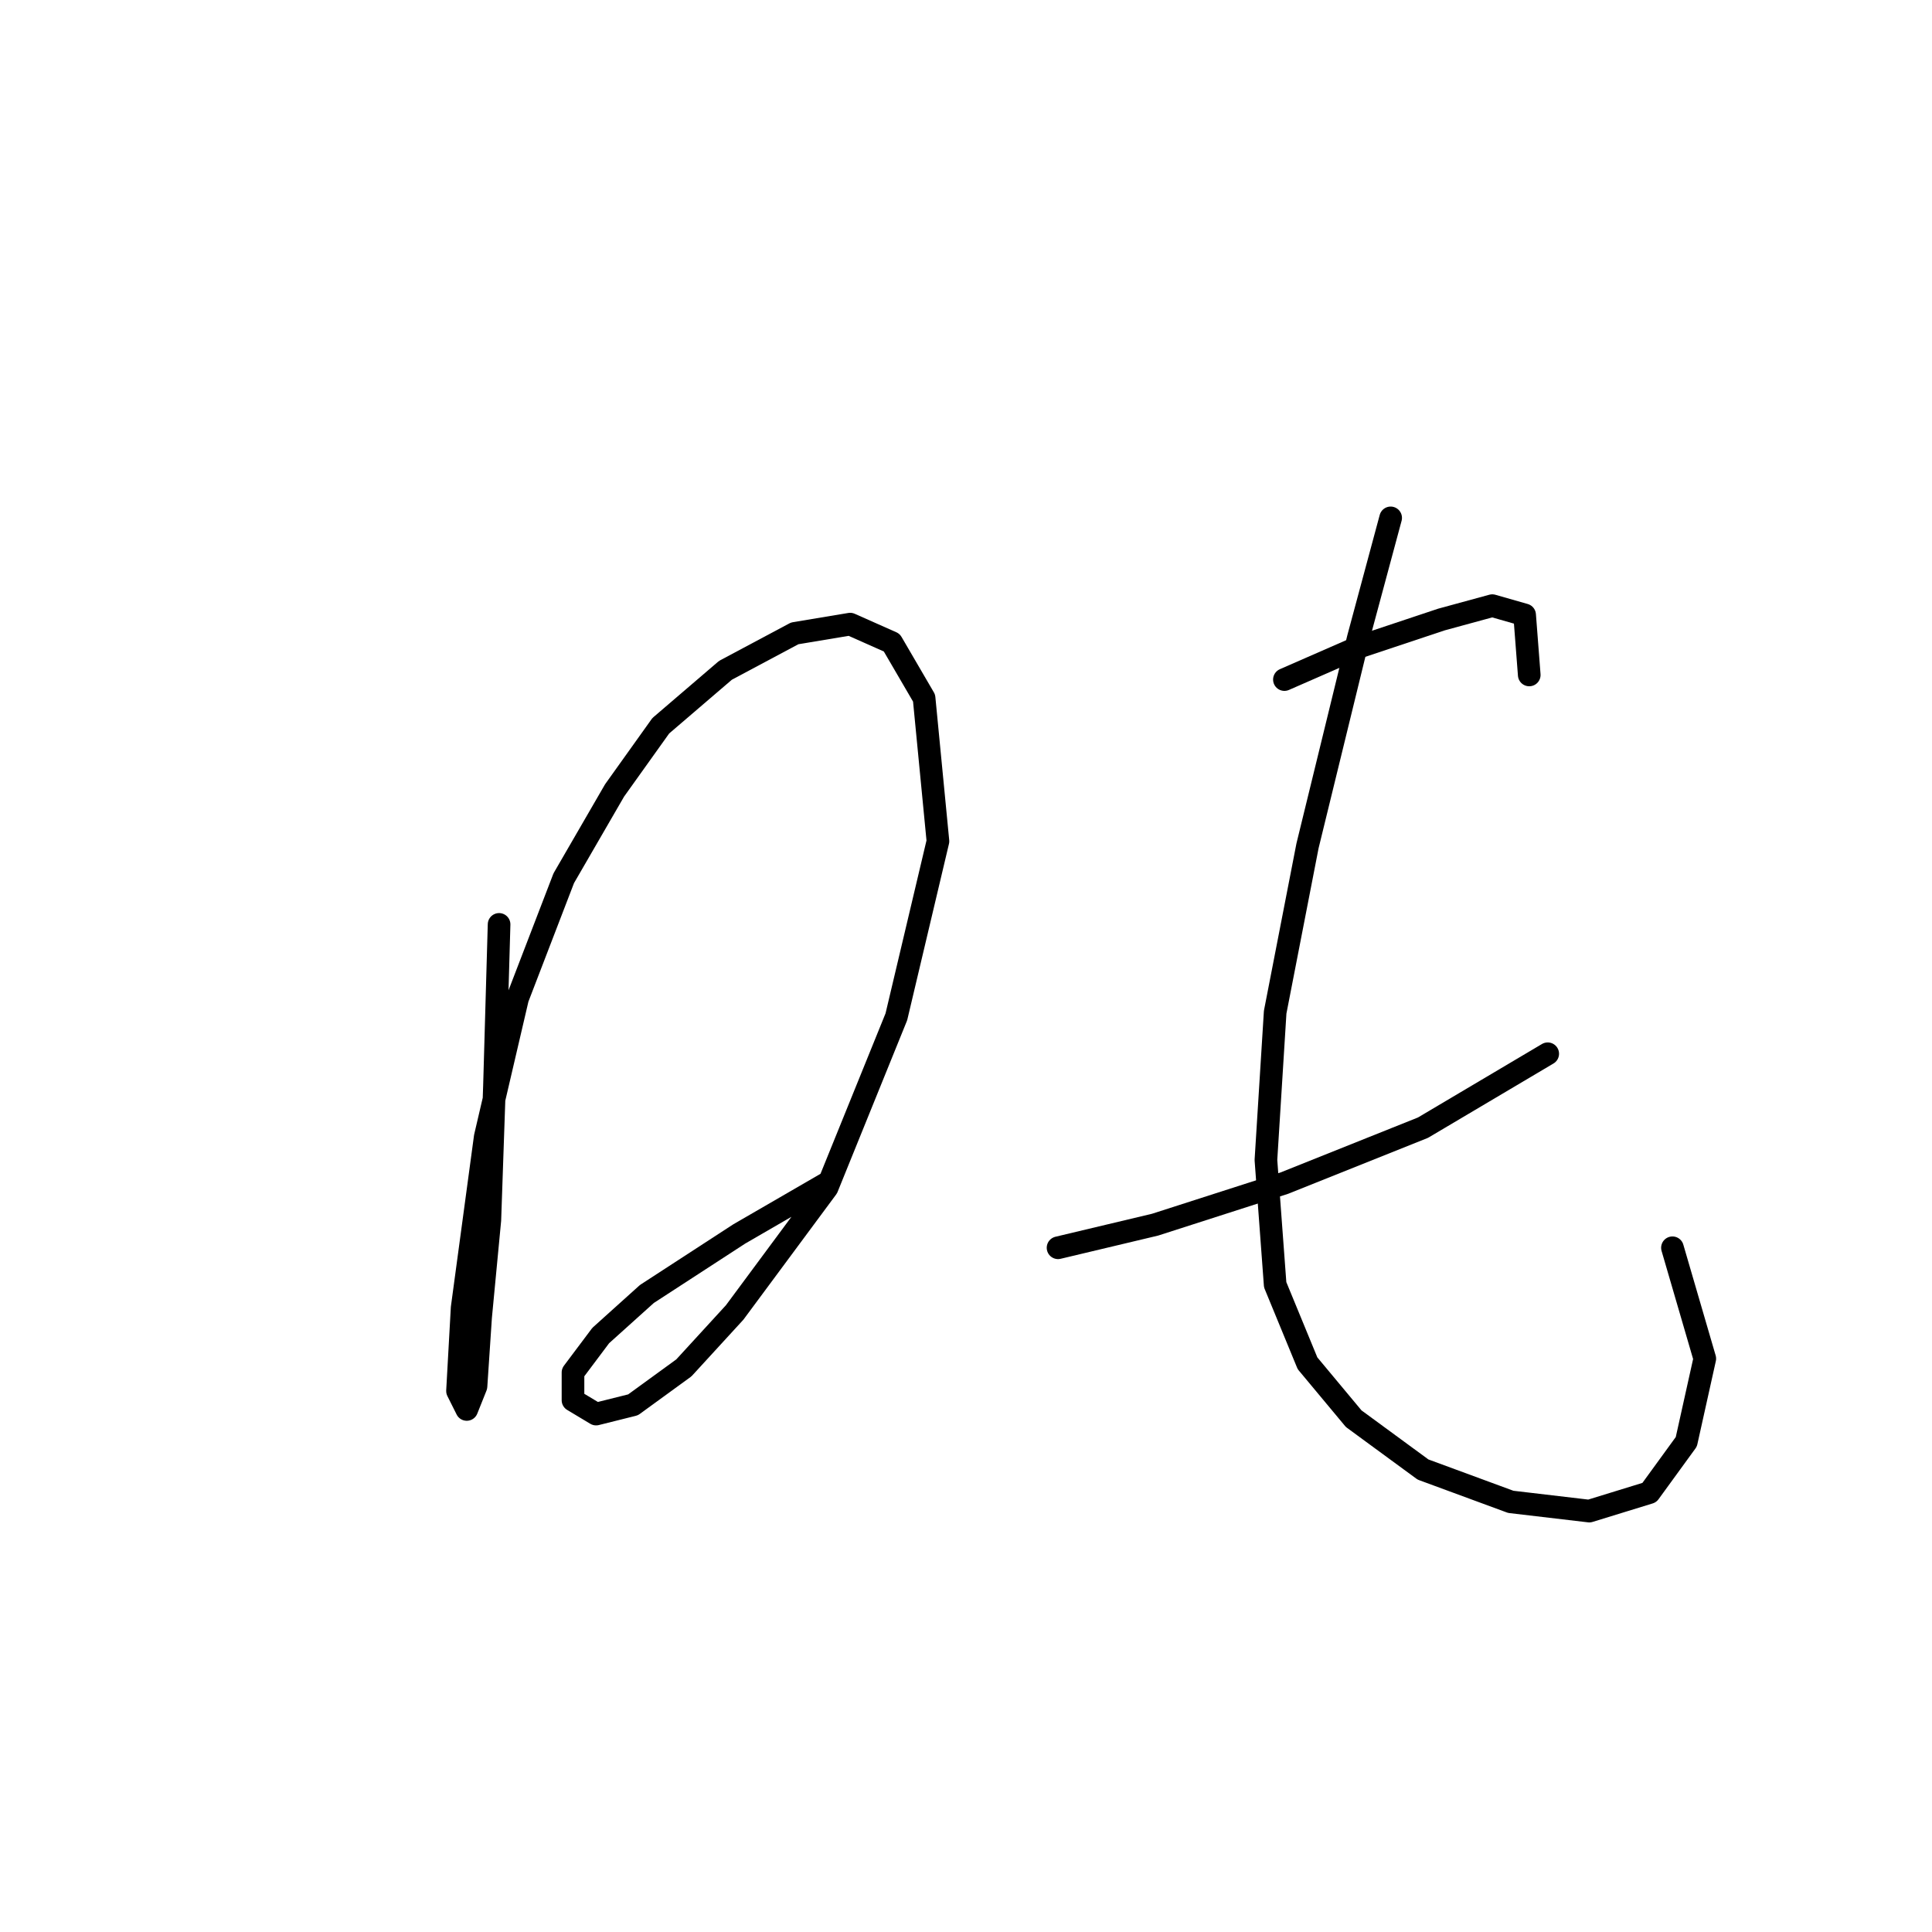 <?xml version="1.0" standalone="no"?>
    <svg width="256" height="256" xmlns="http://www.w3.org/2000/svg" version="1.1">
    <polyline stroke="black" stroke-width="3" stroke-linecap="round" fill="transparent" stroke-linejoin="round" points="66.131 122.488 65.519 143.912 64.907 161.664 63.683 174.518 63.071 183.7 61.847 186.76 60.622 184.312 61.235 173.294 64.295 150.646 68.58 132.282 74.701 116.367 81.434 104.737 87.555 96.168 96.125 88.822 105.307 83.925 112.652 82.701 118.161 85.149 122.446 92.495 124.282 111.47 118.773 134.731 109.591 157.379 97.349 173.906 90.616 181.251 83.883 186.148 78.986 187.372 75.925 185.536 75.925 181.863 79.598 176.966 85.719 171.457 97.961 163.5 109.591 156.767 109.591 156.767 " />
        <polyline stroke="black" stroke-width="3" stroke-linecap="round" fill="transparent" stroke-linejoin="round" points="170.191 90.046 179.984 85.762 191.003 82.089 197.736 80.253 202.021 81.477 202.633 89.434 202.633 89.434 " />
        <polyline stroke="black" stroke-width="3" stroke-linecap="round" fill="transparent" stroke-linejoin="round" points="140.197 165.336 153.052 162.276 170.191 156.767 188.554 149.421 205.081 139.628 205.081 139.628 " />
        <polyline stroke="black" stroke-width="3" stroke-linecap="round" fill="transparent" stroke-linejoin="round" points="184.269 68.622 179.984 84.537 173.251 112.082 168.966 134.119 167.742 153.706 168.966 170.233 173.251 180.639 179.372 187.985 188.554 194.718 200.184 199.003 210.59 200.227 218.548 197.778 223.445 191.045 225.893 180.027 221.608 165.336 221.608 165.336 " />
        </svg>